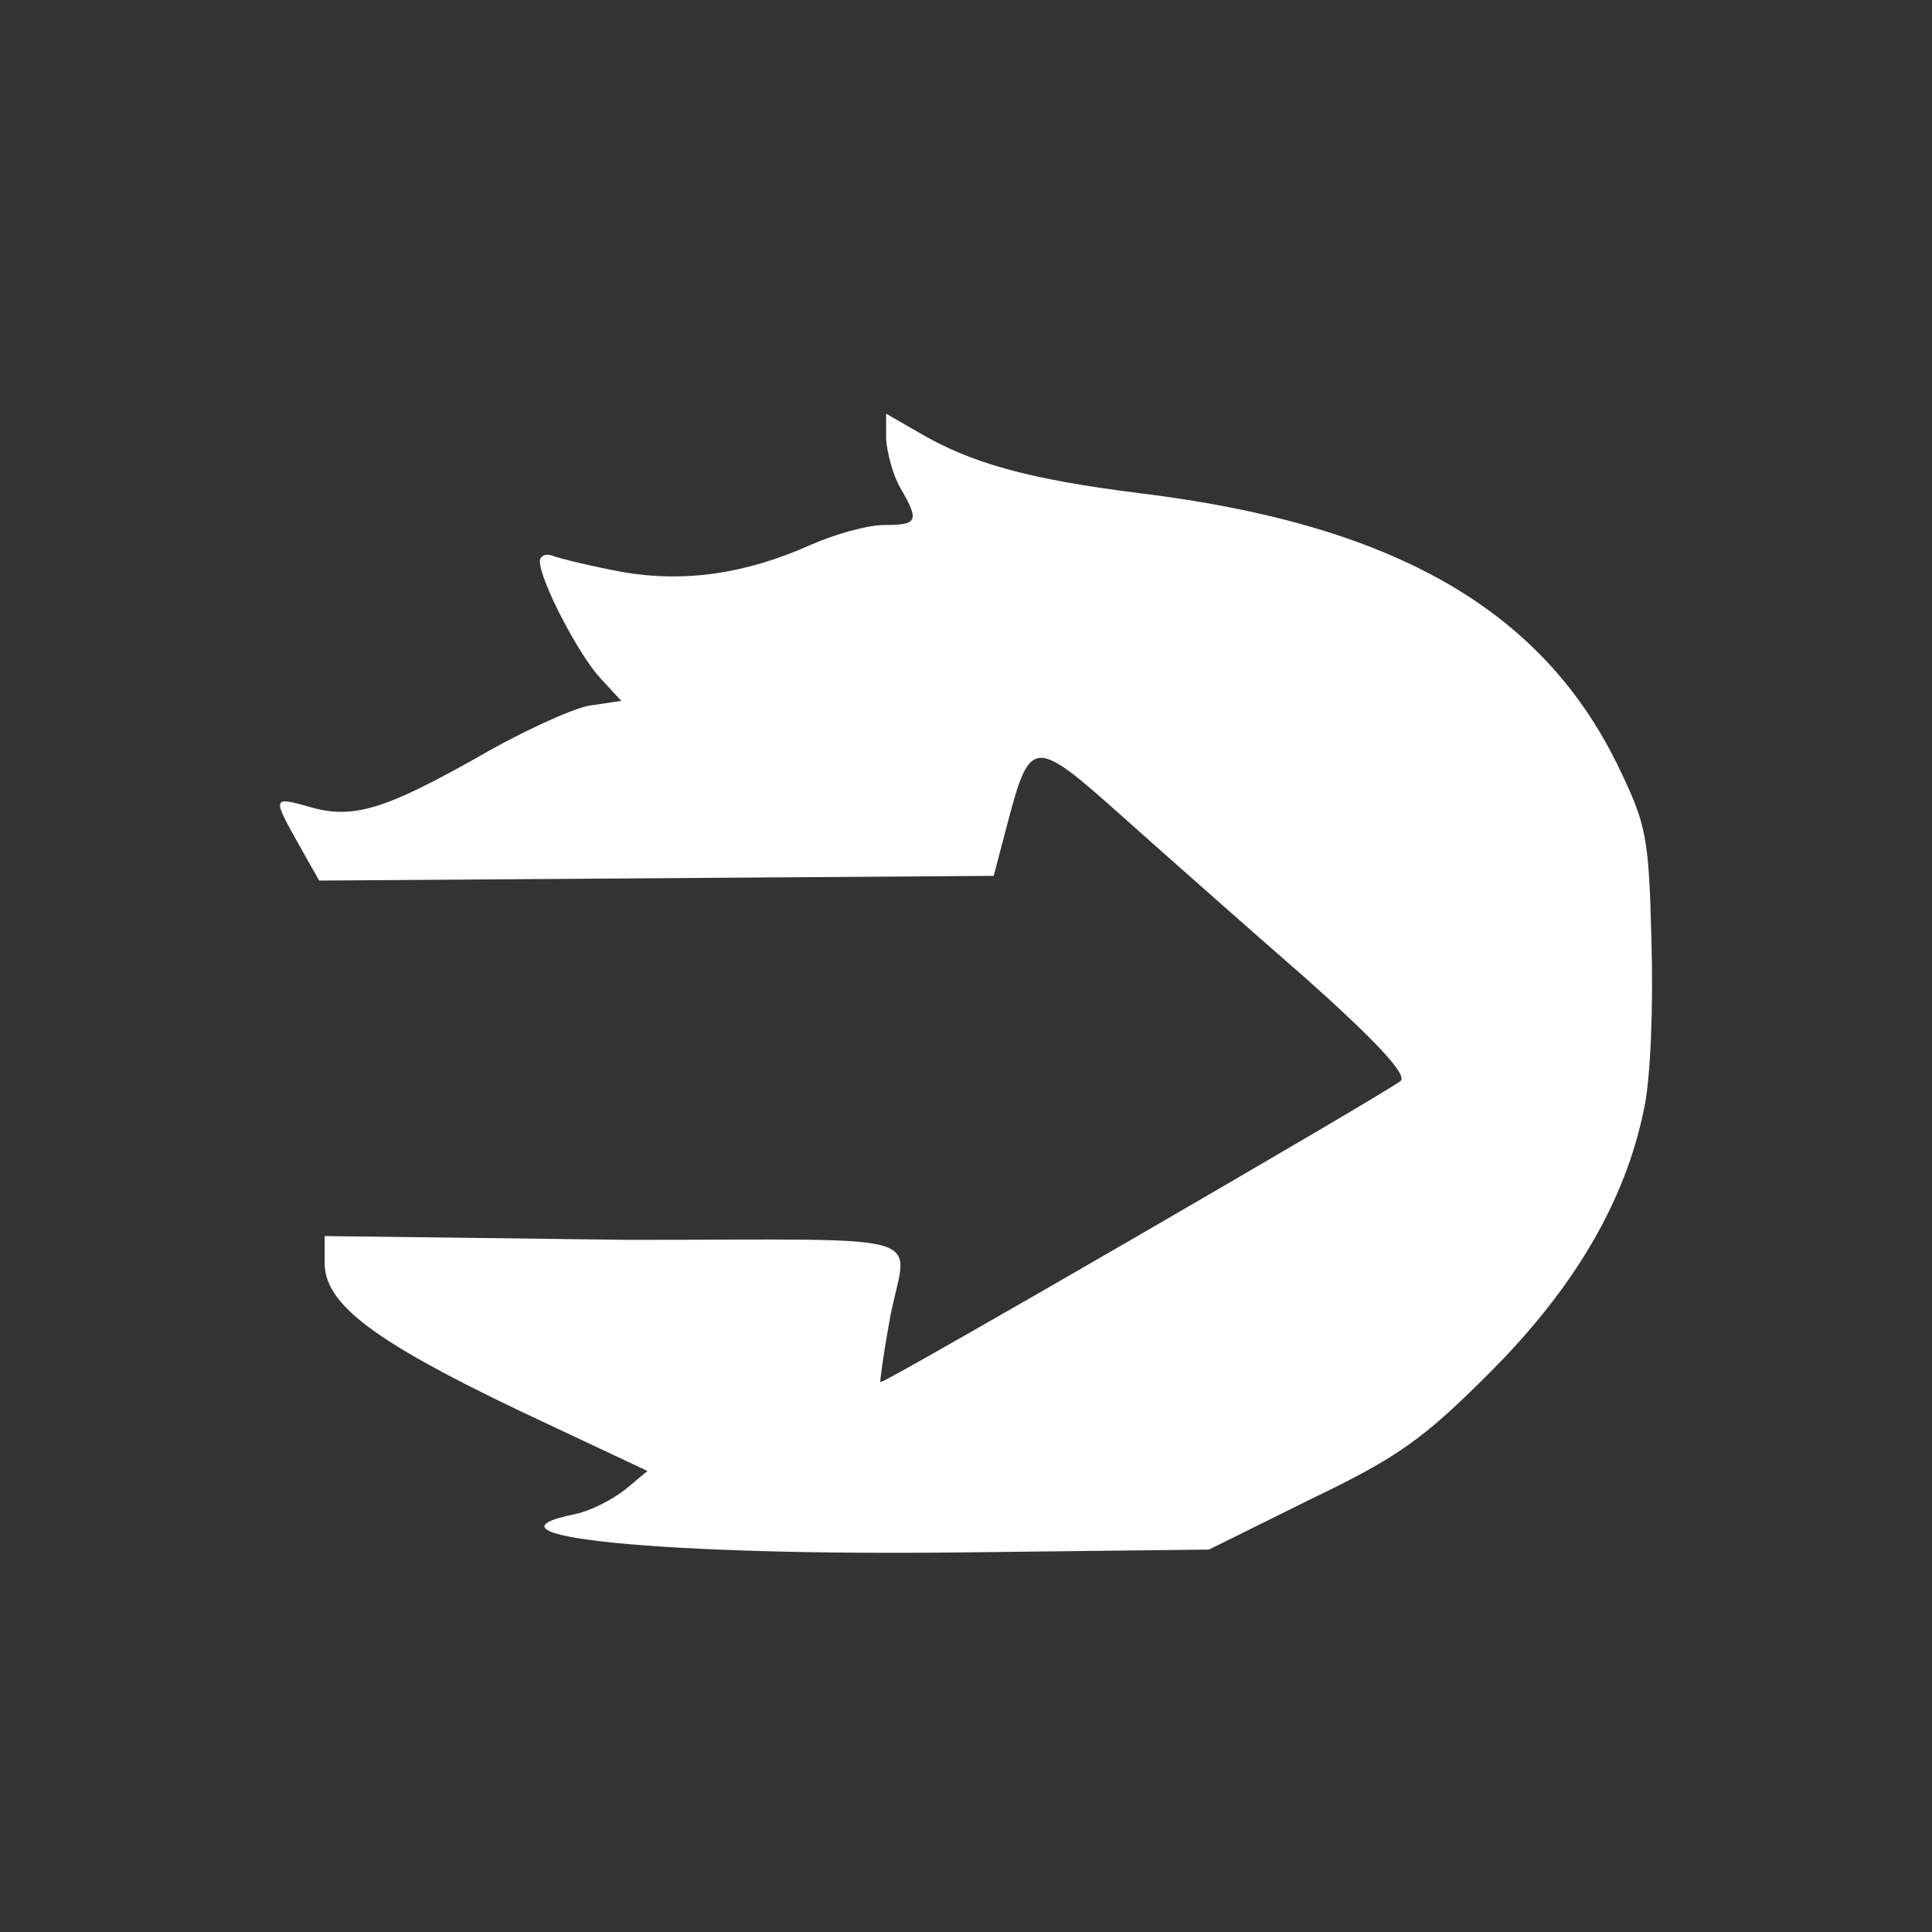 <?xml version="1.0" encoding="utf-8"?>
<!-- Generated by IcoMoon.io -->
<!DOCTYPE svg PUBLIC "-//W3C//DTD SVG 1.1//EN" "http://www.w3.org/Graphics/SVG/1.1/DTD/svg11.dtd">
<svg version="1.1" xmlns="http://www.w3.org/2000/svg" xmlns:xlink="http://www.w3.org/1999/xlink" width="32" height="32" viewBox="0 0 32 32">
<rect x="0" y="0" width="32" height="32" fill="#333333" stroke="none"/>
<path fill="#fff" d="M16.459 14.507l0.232-0.883c0.372-1.41 0.434-1.41 1.891-0.108 0.713 0.636 2.077 1.844 3.038 2.681 1.131 1.008 1.689 1.596 1.581 1.705-0.139 0.139-8.586 5.037-8.617 4.99-0.016 0 0.046-0.434 0.139-0.961 0.264-1.566 1.010-1.395-4.321-1.395l-5.025-0.063v0.45c0 0.682 0.837 1.302 3.239 2.449l2.108 0.992-0.372 0.31c-0.217 0.171-0.589 0.357-0.821 0.403-1.844 0.372 1.503 0.697 6.463 0.635l4.030-0.046 1.689-0.837c1.457-0.698 1.875-1.007 2.96-2.092 1.395-1.395 2.247-2.836 2.557-4.37 0.109-0.496 0.155-1.689 0.124-2.759-0.046-1.782-0.078-1.937-0.573-2.96-1.271-2.573-3.72-3.968-7.904-4.479-1.844-0.232-2.805-0.496-3.689-1.023l-0.511-0.294v0.418c0.016 0.232 0.109 0.589 0.232 0.806 0.325 0.558 0.294 0.62-0.264 0.62-0.279 0-0.821 0.155-1.209 0.325-1.069 0.48-2.092 0.636-3.146 0.45-0.496-0.093-1.007-0.217-1.131-0.264s-0.217 0-0.217 0.093c0 0.31 0.636 1.534 0.992 1.922l0.357 0.387-0.527 0.078c-0.279 0.046-1.131 0.434-1.875 0.868-1.519 0.852-2.046 1.023-2.774 0.806-0.604-0.17-0.604-0.155-0.17 0.62l0.341 0.604z"></path>
</svg>

